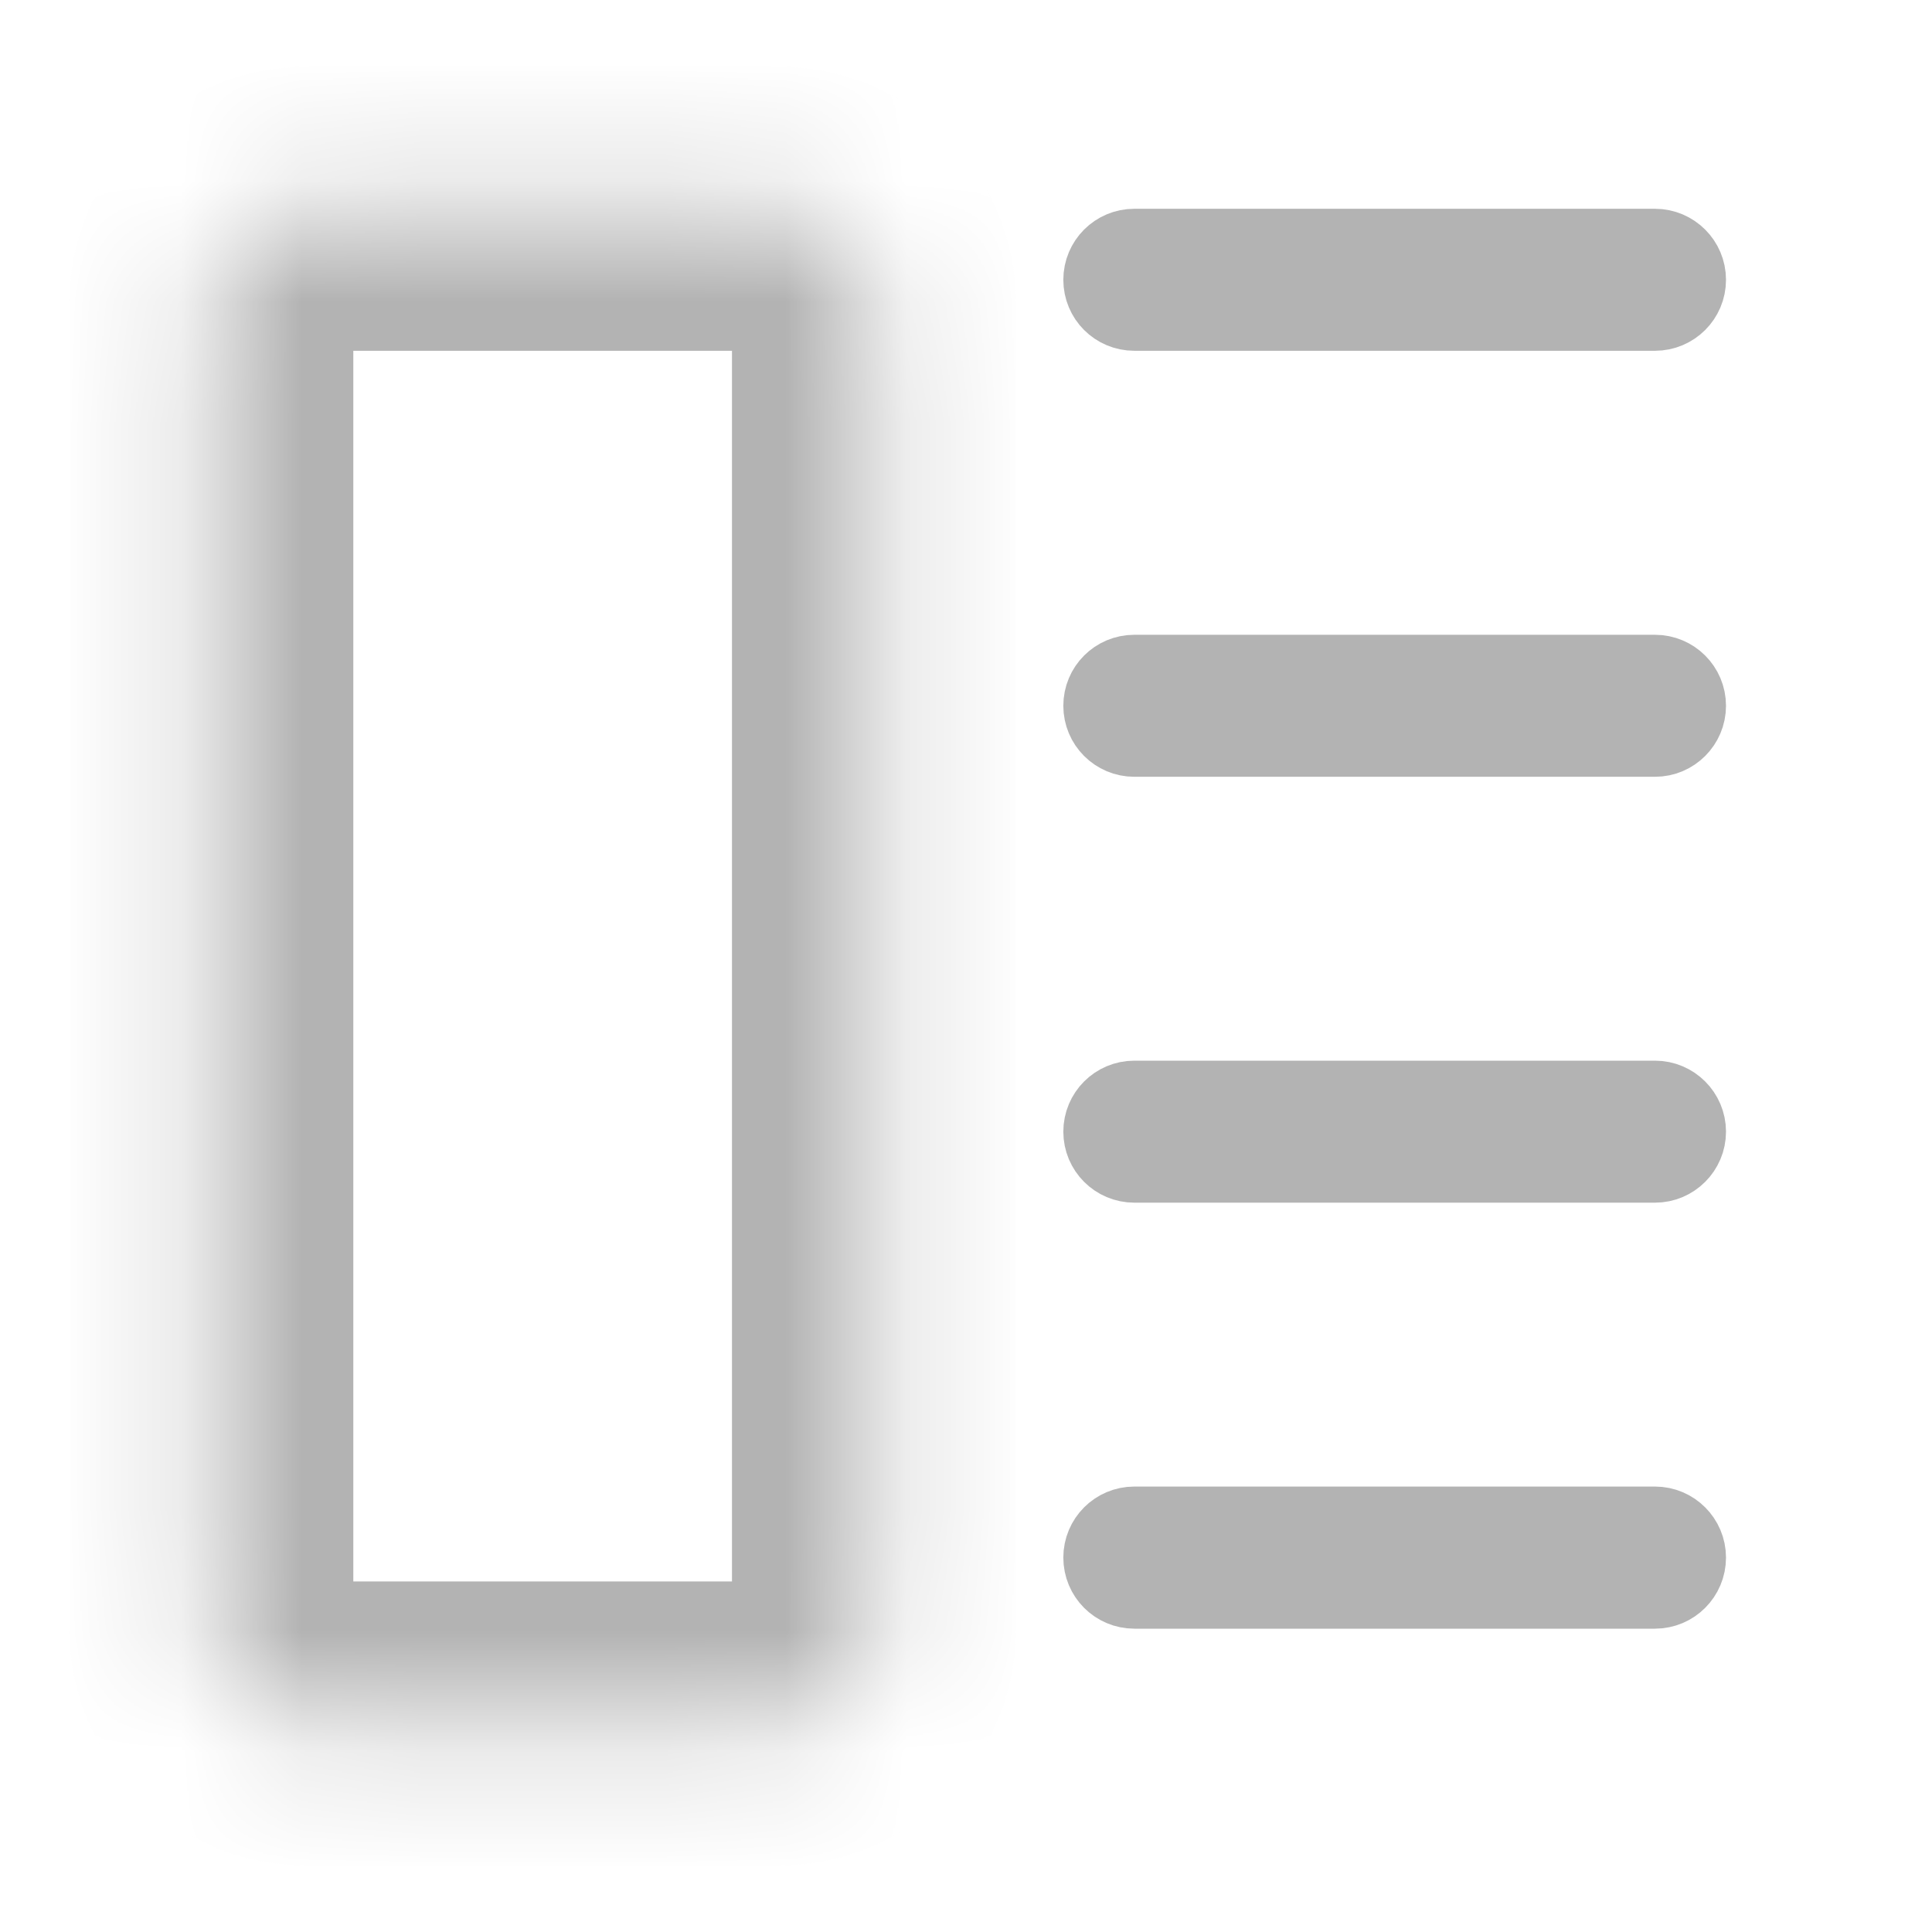 <svg width="16" height="16" viewBox="0 0 16 16" fill="none" xmlns="http://www.w3.org/2000/svg">
<path d="M13.706 2.023H9.394C9.231 2.023 9.1 2.155 9.1 2.317C9.1 2.48 9.231 2.611 9.394 2.611H13.706C13.868 2.611 14 2.48 14 2.317C14 2.155 13.868 2.023 13.706 2.023Z" fill="#B3B3B3" stroke="#B3B3B3" stroke-width="0.588"/>
<path d="M13.706 5.551H9.394C9.231 5.551 9.1 5.682 9.1 5.845C9.1 6.007 9.231 6.139 9.394 6.139H13.706C13.868 6.139 14 6.007 14 5.845C14 5.682 13.868 5.551 13.706 5.551Z" fill="#B3B3B3" stroke="#B3B3B3" stroke-width="0.588"/>
<path d="M13.706 9.078H9.394C9.231 9.078 9.1 9.21 9.1 9.372C9.1 9.534 9.231 9.666 9.394 9.666H13.706C13.868 9.666 14 9.534 14 9.372C14 9.21 13.868 9.078 13.706 9.078Z" fill="#B3B3B3" stroke="#B3B3B3" stroke-width="0.588"/>
<path d="M13.706 12.605H9.394C9.231 12.605 9.1 12.737 9.1 12.899C9.1 13.062 9.231 13.194 9.394 13.194H13.706C13.868 13.194 14 13.062 14 12.899C14 12.737 13.868 12.605 13.706 12.605Z" fill="#B3B3B3" stroke="#B3B3B3" stroke-width="0.588"/>
<mask id="mask0_1518_12003" style="mask-type:luminance" maskUnits="userSpaceOnUse" x="1" y="1" width="7" height="14">
<path d="M6.454 1.729H2.534C2.101 1.729 1.75 2.08 1.75 2.513V13.489C1.75 13.921 2.101 14.273 2.534 14.273H6.454C6.887 14.273 7.238 13.921 7.238 13.489V2.513C7.238 2.08 6.887 1.729 6.454 1.729Z" fill="white"/>
</mask>
<g mask="url(#mask0_1518_12003)">
<path d="M6.454 1.729H2.534C2.101 1.729 1.75 2.08 1.75 2.513V13.489C1.75 13.921 2.101 14.273 2.534 14.273H6.454C6.887 14.273 7.238 13.921 7.238 13.489V2.513C7.238 2.08 6.887 1.729 6.454 1.729Z" stroke="#B3B3B3" stroke-width="2.352"/>
</g>
</svg>
